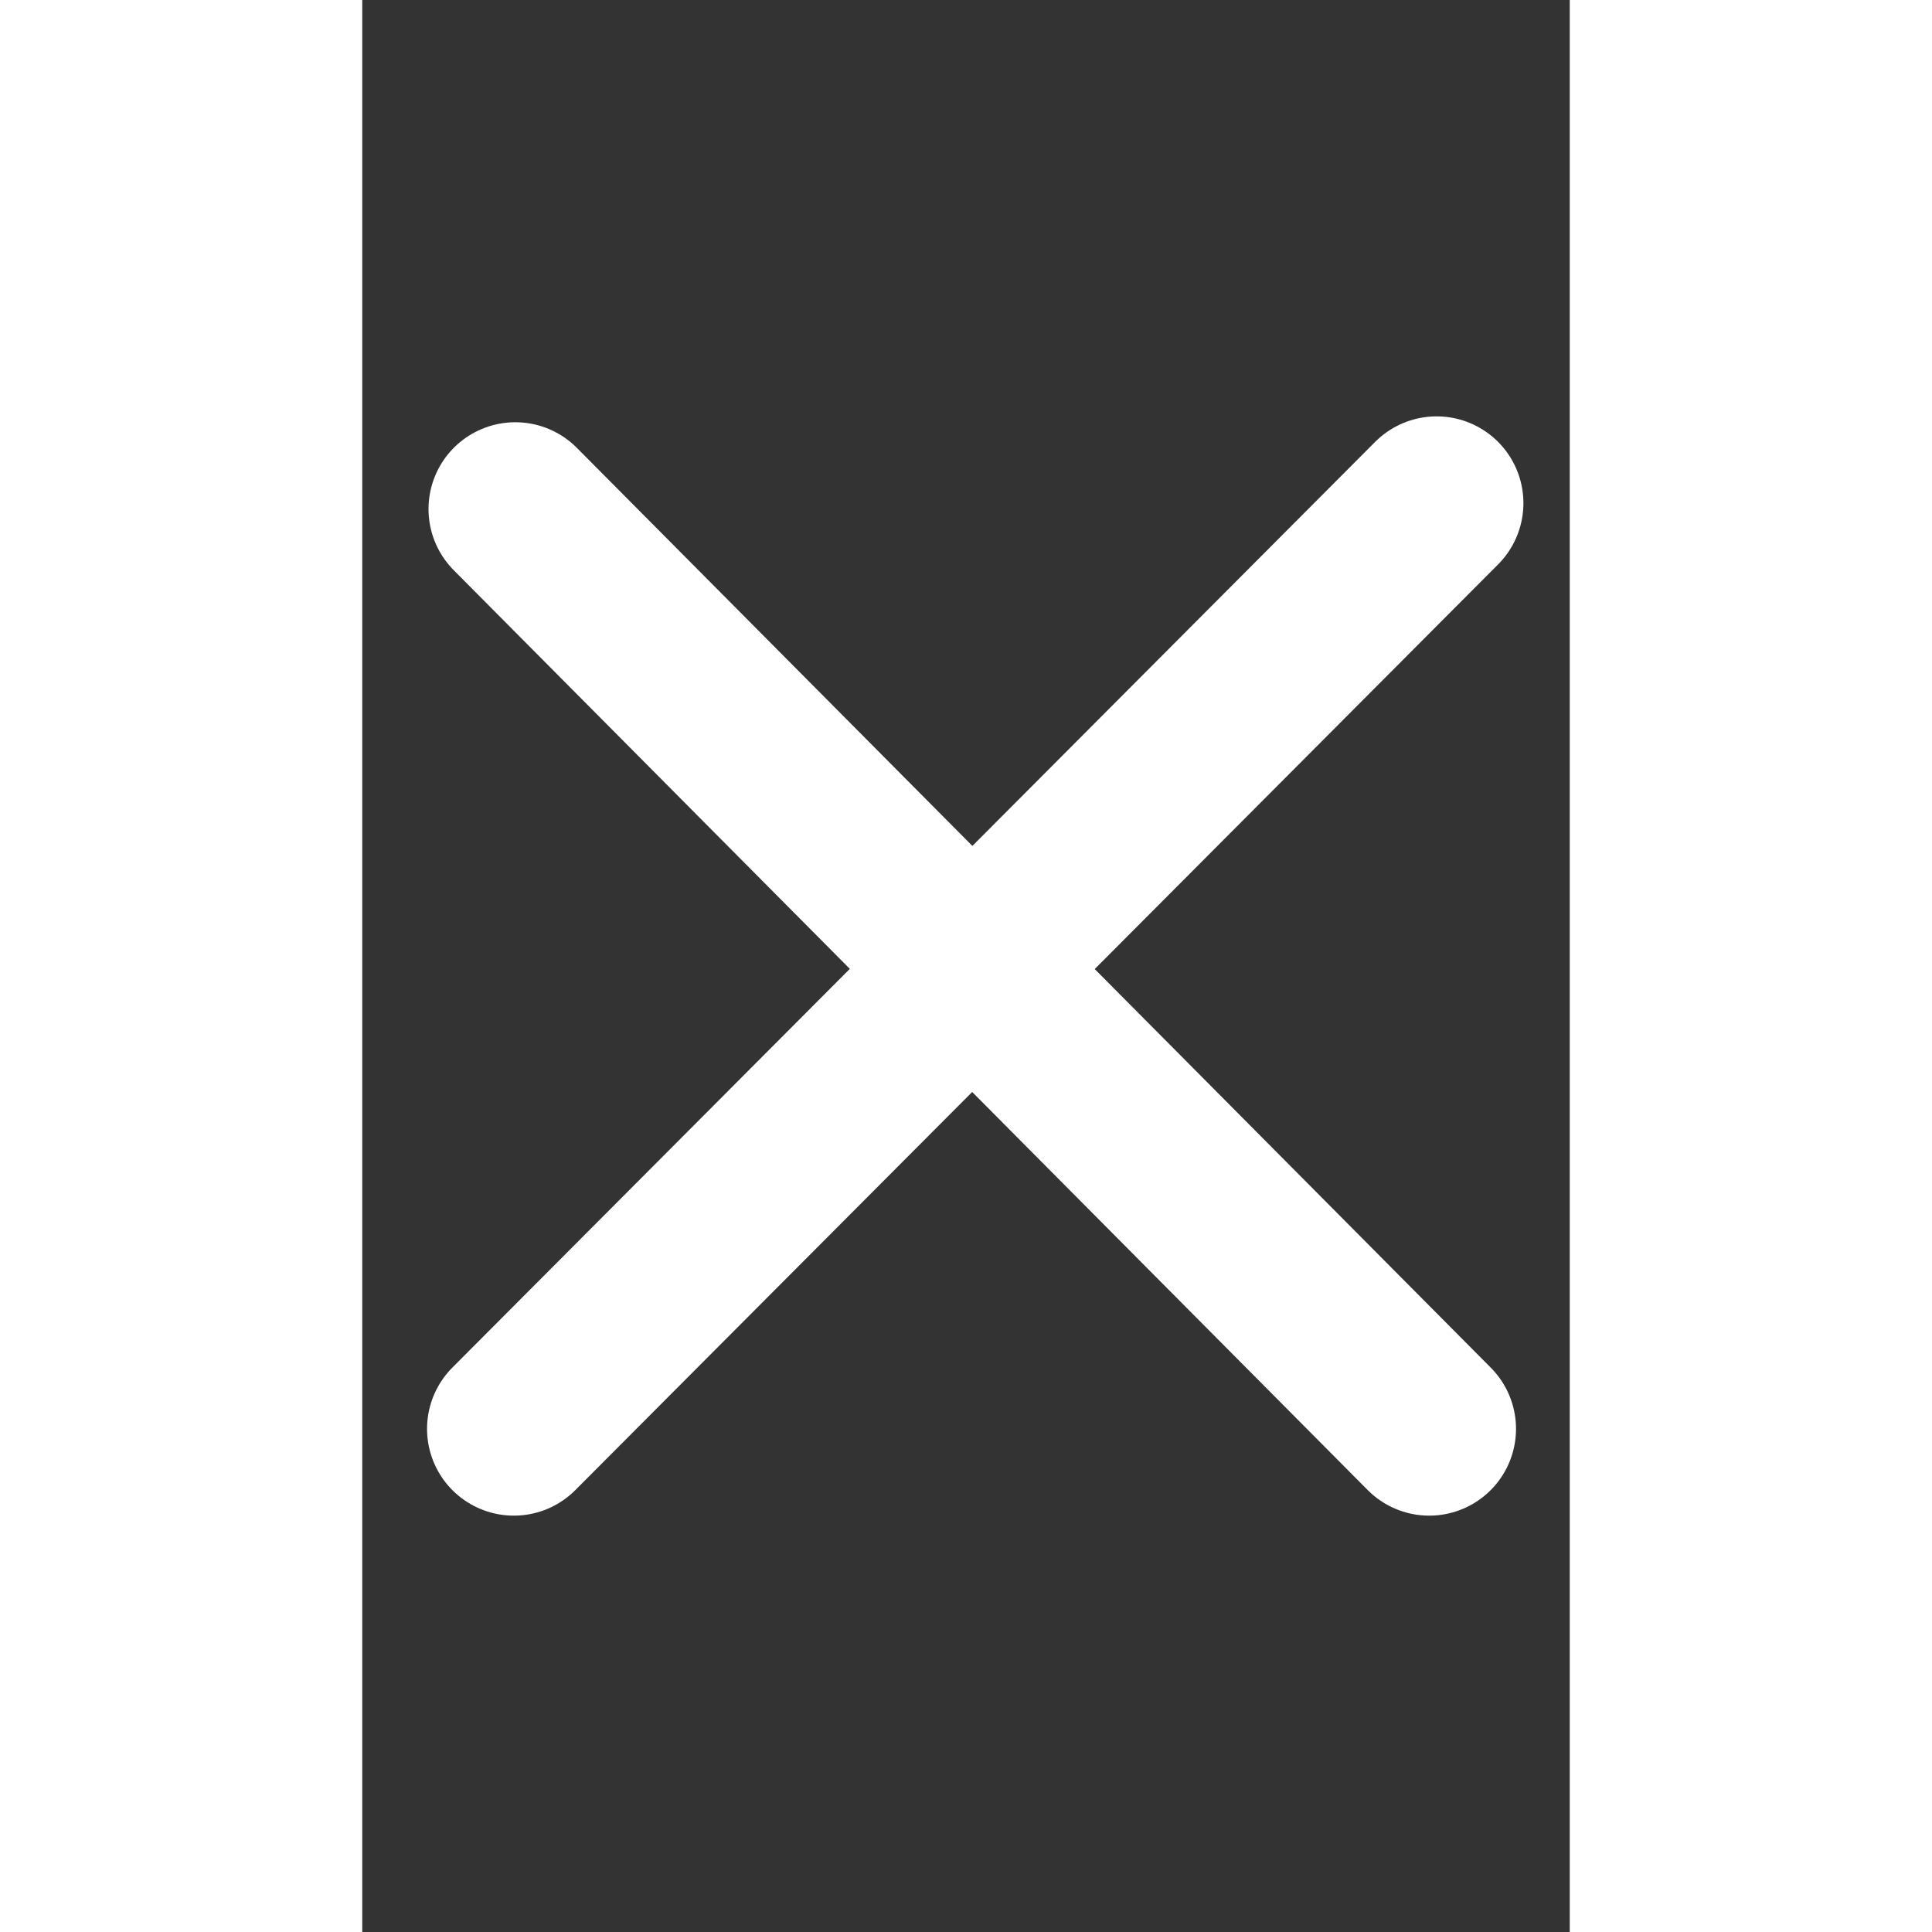 <?xml version="1.0" encoding="UTF-8" standalone="no"?>
<svg
   xmlns:dc="http://purl.org/dc/elements/1.1/"
   xmlns:cc="http://creativecommons.org/ns#"
   xmlns:rdf="http://www.w3.org/1999/02/22-rdf-syntax-ns#"
   xmlns:svg="http://www.w3.org/2000/svg"
   xmlns="http://www.w3.org/2000/svg"
   xmlns:sodipodi="http://sodipodi.sourceforge.net/DTD/sodipodi-0.dtd"
   xmlns:inkscape="http://www.inkscape.org/namespaces/inkscape"
   height="32"
   id="Layer_1"
   version="1.1"
   viewBox="0 0 32 51.2"
   width="32"
   xml:space="preserve"
   sodipodi:docname="close-off.svg"
   inkscape:version="0.92.3 (2405546, 2018-03-11)"><rect x="0" y="0" width="32" height="51.2" fill="#333333" stroke="none"/><defs
   id="defs7" /><sodipodi:namedview
   pagecolor="#ffffff"
   bordercolor="#666666"
   borderopacity="1"
   objecttolerance="10"
   gridtolerance="10"
   guidetolerance="10"
   inkscape:pageopacity="0"
   inkscape:pageshadow="2"
   inkscape:window-width="1920"
   inkscape:window-height="1016"
   id="namedview5"
   showgrid="false"
   inkscape:zoom="9.8125"
   inkscape:cx="-29.146497"
   inkscape:cy="10"
   inkscape:window-x="0"
   inkscape:window-y="27"
   inkscape:window-maximized="1"
   inkscape:current-layer="Layer_1" />
  
<path
   style="fill:none;stroke:#ffffff;stroke-width:4.6;stroke-linecap:round;stroke-linejoin:miter;stroke-miterlimit:4;stroke-dasharray:none;stroke-opacity:1"
   d="M 4.017,37.866 C 12.169,29.689 20.32,21.511 28.472,13.334"
   id="path6458"
   inkscape:connector-curvature="0" /><path
   style="fill:none;stroke:#ffffff;stroke-width:4.6;stroke-linecap:round;stroke-linejoin:miter;stroke-miterlimit:4;stroke-dasharray:none;stroke-opacity:1"
   d="M 4.056,13.49 C 12.13,21.615 20.203,29.741 28.276,37.866"
   id="path6458-3"
   inkscape:connector-curvature="0" /></svg>
